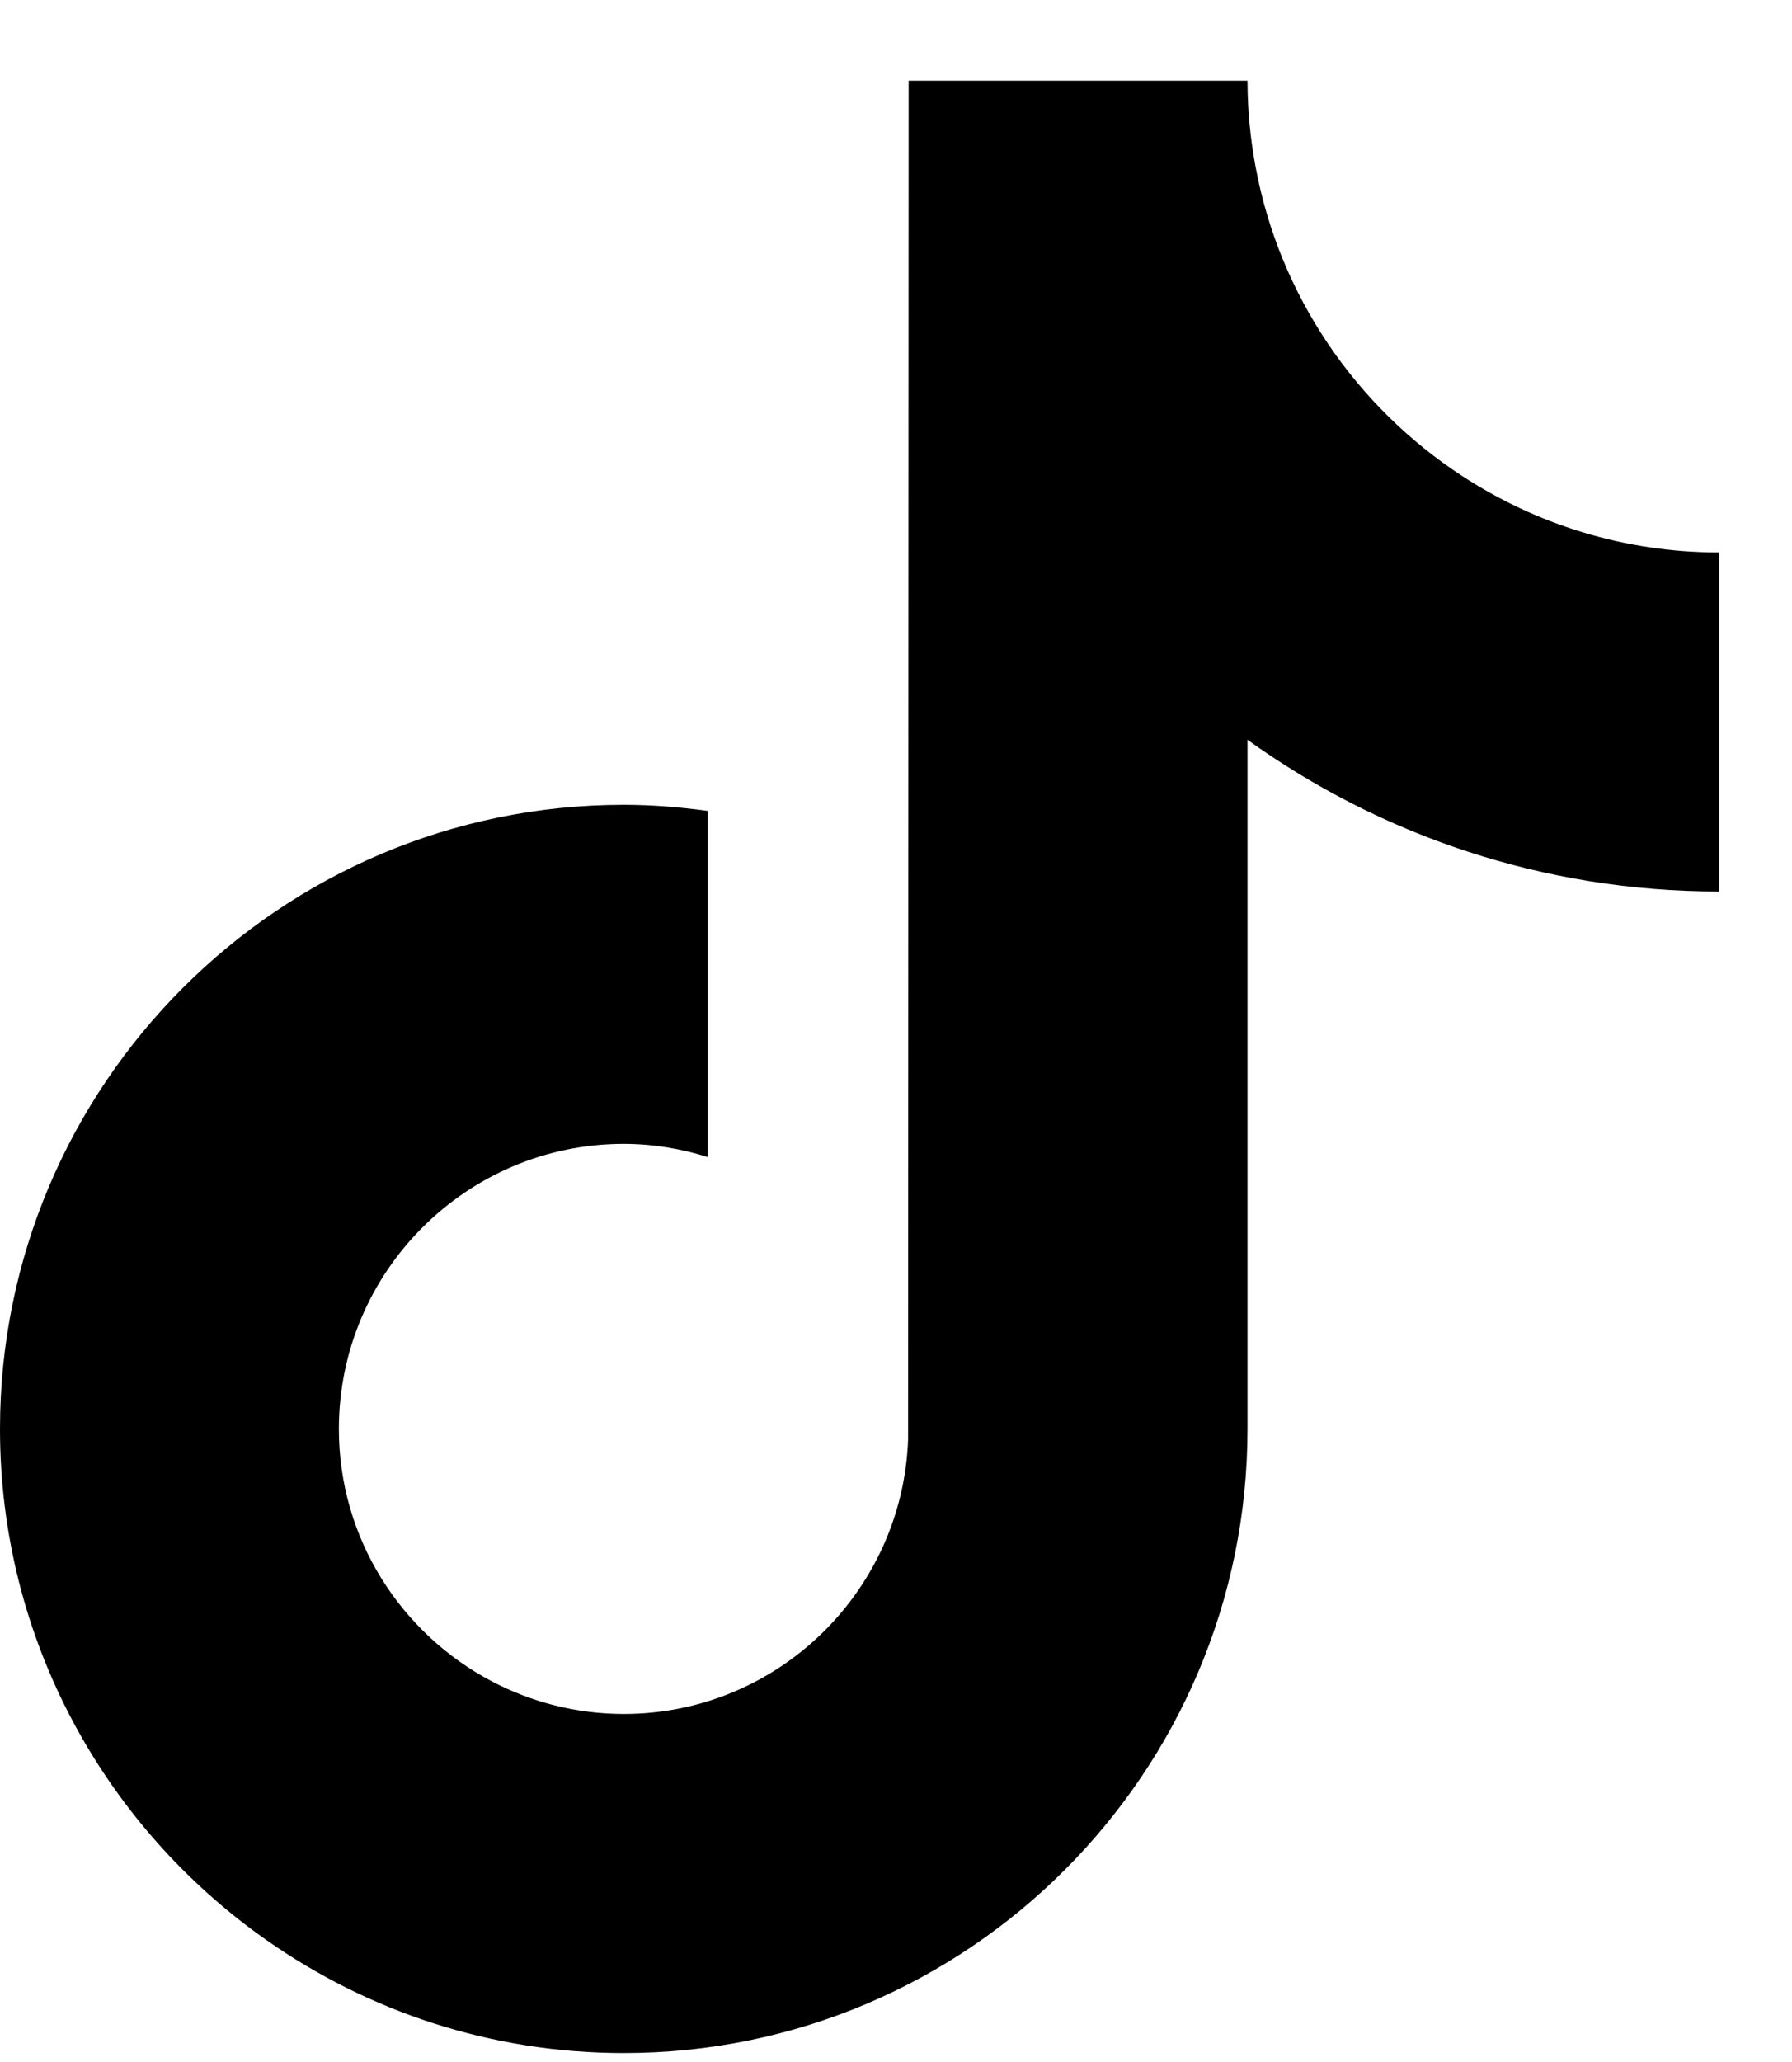 <svg width="20" height="23" viewBox="0 0 20 23" fill="none" xmlns="http://www.w3.org/2000/svg">
<g clip-path="url(#clip0_4455_5500)">
<path d="M16.32 5.31C15.135 4.537 14.28 3.301 14.013 1.86C13.955 1.549 13.923 1.228 13.923 0.9H10.141L10.135 16.058C10.072 17.756 8.674 19.118 6.962 19.118C6.43 19.118 5.928 18.985 5.487 18.753C4.475 18.22 3.782 17.159 3.782 15.939C3.782 14.186 5.209 12.759 6.961 12.759C7.289 12.759 7.603 12.813 7.899 12.906V9.045C7.592 9.003 7.28 8.977 6.961 8.977C3.123 8.977 0 12.1 0 15.939C0 18.294 1.176 20.378 2.972 21.639C4.103 22.433 5.478 22.9 6.962 22.9C10.801 22.9 13.923 19.777 13.923 15.939V8.252C15.407 9.317 17.224 9.944 19.186 9.944V6.162C18.129 6.162 17.145 5.848 16.32 5.31Z" fill="black"/>
</g>
<defs>
<clipPath id="clip0_4455_5500">
<rect width="19.186" height="22" fill="white" transform="translate(0 0.9)"/>
</clipPath>
</defs>
</svg>
